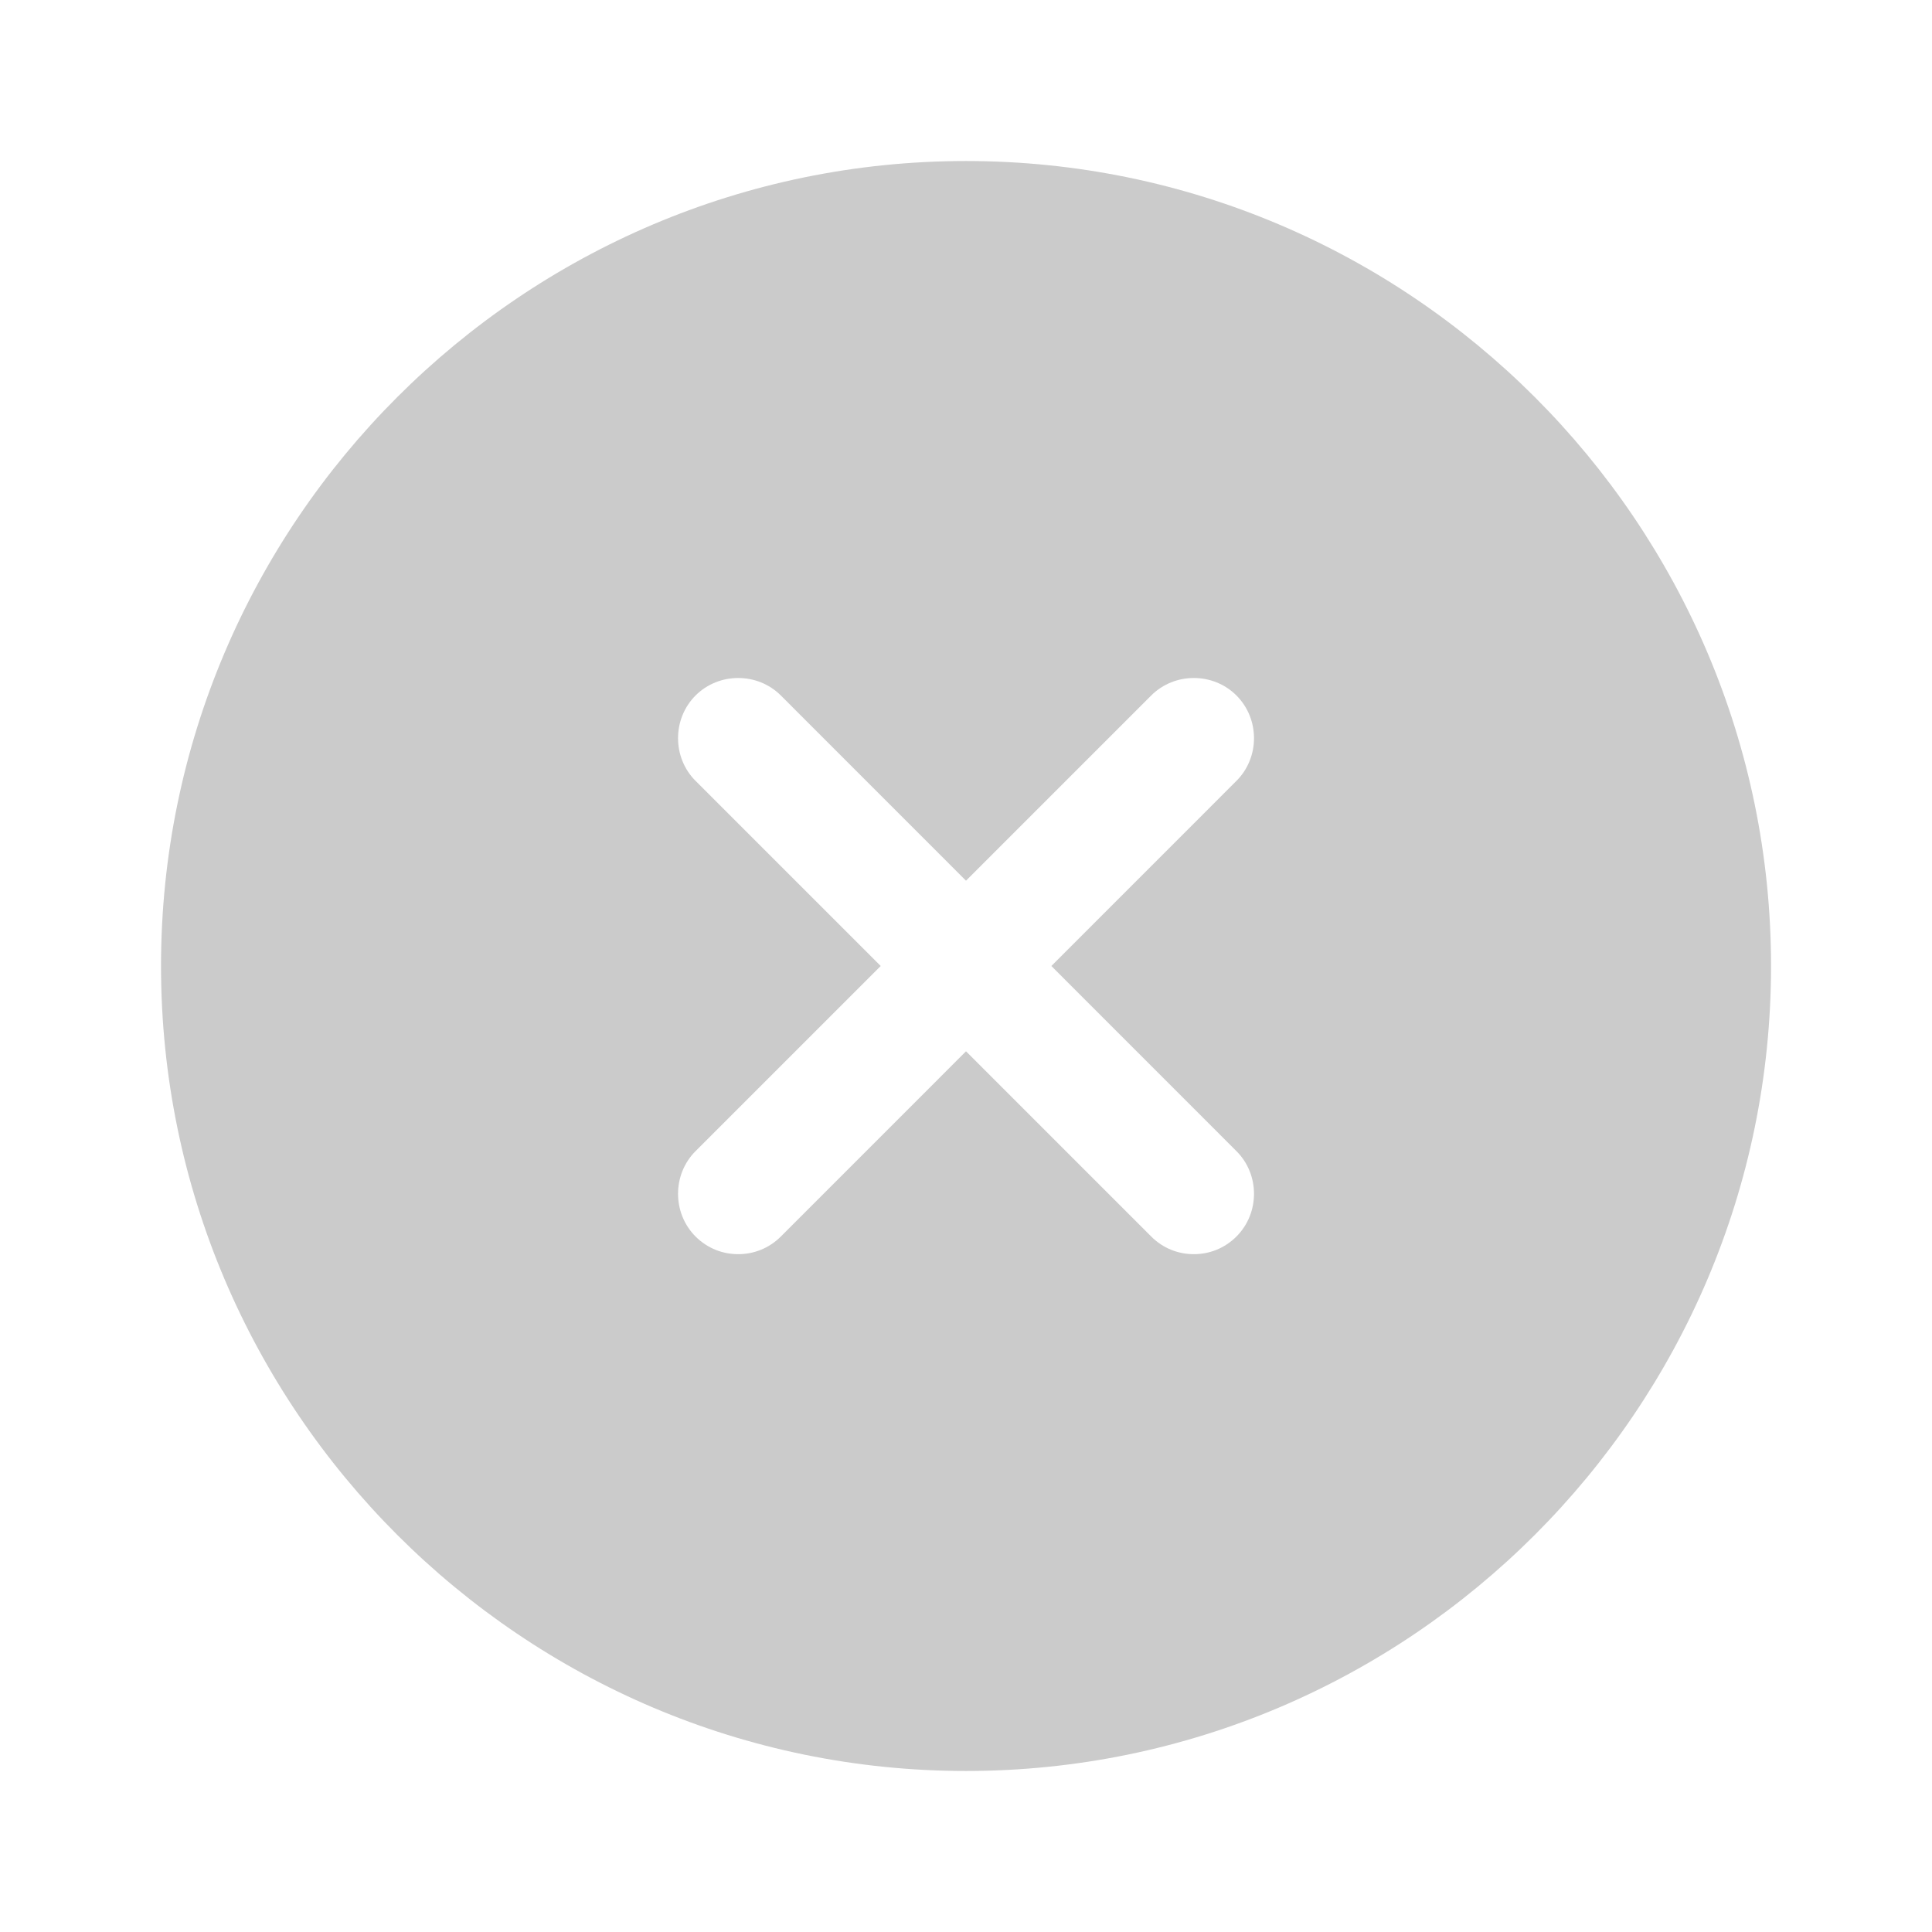<svg width="32" height="32" viewBox="0 0 32 32" fill="none" xmlns="http://www.w3.org/2000/svg">
<path d="M16 2.667C8.654 2.667 2.667 8.653 2.667 16C2.667 23.347 8.654 29.333 16 29.333C23.347 29.333 29.334 23.347 29.334 16C29.334 8.653 23.347 2.667 16 2.667ZM20.48 19.067C20.867 19.453 20.867 20.093 20.48 20.48C20.28 20.68 20.027 20.773 19.774 20.773C19.52 20.773 19.267 20.68 19.067 20.48L16 17.413L12.934 20.48C12.734 20.68 12.48 20.773 12.227 20.773C11.974 20.773 11.72 20.68 11.52 20.48C11.134 20.093 11.134 19.453 11.52 19.067L14.587 16L11.52 12.933C11.134 12.547 11.134 11.907 11.52 11.52C11.907 11.133 12.547 11.133 12.934 11.52L16 14.587L19.067 11.52C19.454 11.133 20.094 11.133 20.48 11.52C20.867 11.907 20.867 12.547 20.48 12.933L17.414 16L20.48 19.067Z" fill="#CBCBCB"/>
</svg>
